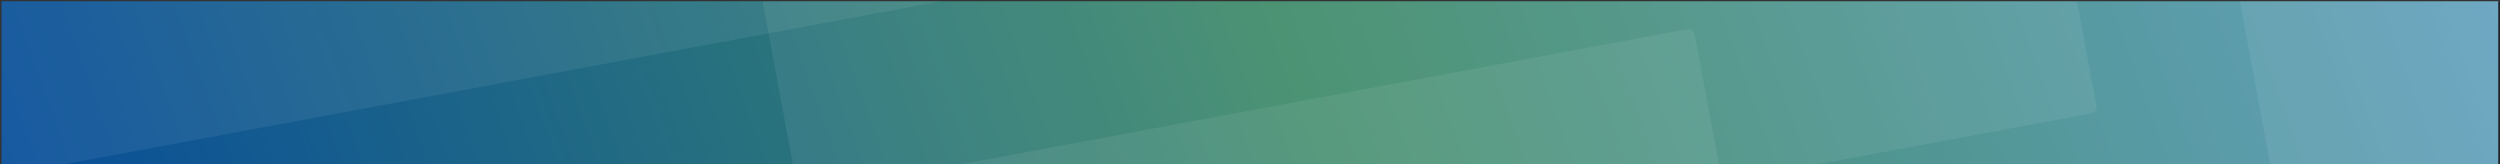 <?xml version="1.0" encoding="utf-8"?>
<!-- Generator: Adobe Illustrator 19.2.1, SVG Export Plug-In . SVG Version: 6.00 Build 0)  -->
<svg version="1.1" id="Слой_1" xmlns="http://www.w3.org/2000/svg" xmlns:xlink="http://www.w3.org/1999/xlink" x="0px" y="0px"
	 viewBox="0 0 1980 130" enable-background="new 0 0 1980 130" xml:space="preserve">
<rect x="0" y="0" width="1980" height="130" fill="#333333" stroke="none"/>
<g>
	<defs>
		<rect id="SVGID_1_" x="1.2" y="1" width="1980" height="130"/>
	</defs>
	<clipPath id="SVGID_2_">
		<use xlink:href="#SVGID_1_"  overflow="visible"/>
	</clipPath>
	<linearGradient id="SVGID_3_" gradientUnits="userSpaceOnUse" x1="29.797" y1="343.179" x2="1948.519" y2="-355.179">
		<stop  offset="0" style="stop-color:#054B9C"/>
		<stop  offset="0.507" style="stop-color:#3F8B6A"/>
		<stop  offset="1" style="stop-color:#68A4C7"/>
	</linearGradient>
	<linearGradient id="SVGID_4_" gradientUnits="userSpaceOnUse" x1="-1.342" y1="-6" x2="1979.658" y2="-6">
		<stop  offset="0" style="stop-color:#FFFFFF"/>
		<stop  offset="1" style="stop-color:#000000"/>
	</linearGradient>

		<rect x="-0.8" y="-271" clip-path="url(#SVGID_2_)" fill="url(#SVGID_3_)" stroke="url(#SVGID_4_)" stroke-miterlimit="10" width="1980" height="530"/>
	<path opacity="7.000000e-002" clip-path="url(#SVGID_2_)" fill="#FFFFFF" d="M902.4-28.2L-94,157c-2.7,0.5-5.3-1.3-5.8-4
		L-174-245.8c-0.5-2.7,1.3-5.3,4-5.8l996.4-185.3c2.7-0.5,5.3,1.3,5.8,4l74.2,398.8C906.9-31.4,905.2-28.7,902.4-28.2z"/>
	<path opacity="7.000000e-002" clip-path="url(#SVGID_2_)" fill="#FFFFFF" d="M1656.4,89.8L660,275c-2.7,0.5-5.3-1.3-5.8-4
		L580-127.8c-0.5-2.7,1.3-5.3,4-5.8l996.4-185.3c2.7-0.5,5.3,1.3,5.8,4l74.2,398.8C1660.9,86.6,1659.2,89.3,1656.4,89.8z"/>
	<path opacity="7.000000e-002" clip-path="url(#SVGID_2_)" fill="#FFFFFF" d="M2826.4,89.8L1830,275c-2.7,0.5-5.3-1.3-5.8-4
		L1750-127.8c-0.5-2.7,1.3-5.3,4-5.8l996.4-185.3c2.7-0.5,5.3,1.3,5.8,4l74.2,398.8C2830.9,86.6,2829.2,89.3,2826.4,89.8z"/>
	<path opacity="7.000000e-002" clip-path="url(#SVGID_2_)" fill="#FFFFFF" d="M1412.4,431.8L416,617c-2.7,0.5-5.3-1.3-5.8-4
		L336,214.2c-0.5-2.7,1.3-5.3,4-5.8l996.4-185.3c2.7-0.5,5.3,1.3,5.8,4l74.2,398.8C1416.9,428.6,1415.2,431.3,1412.4,431.8z"/>
</g>
</svg>
